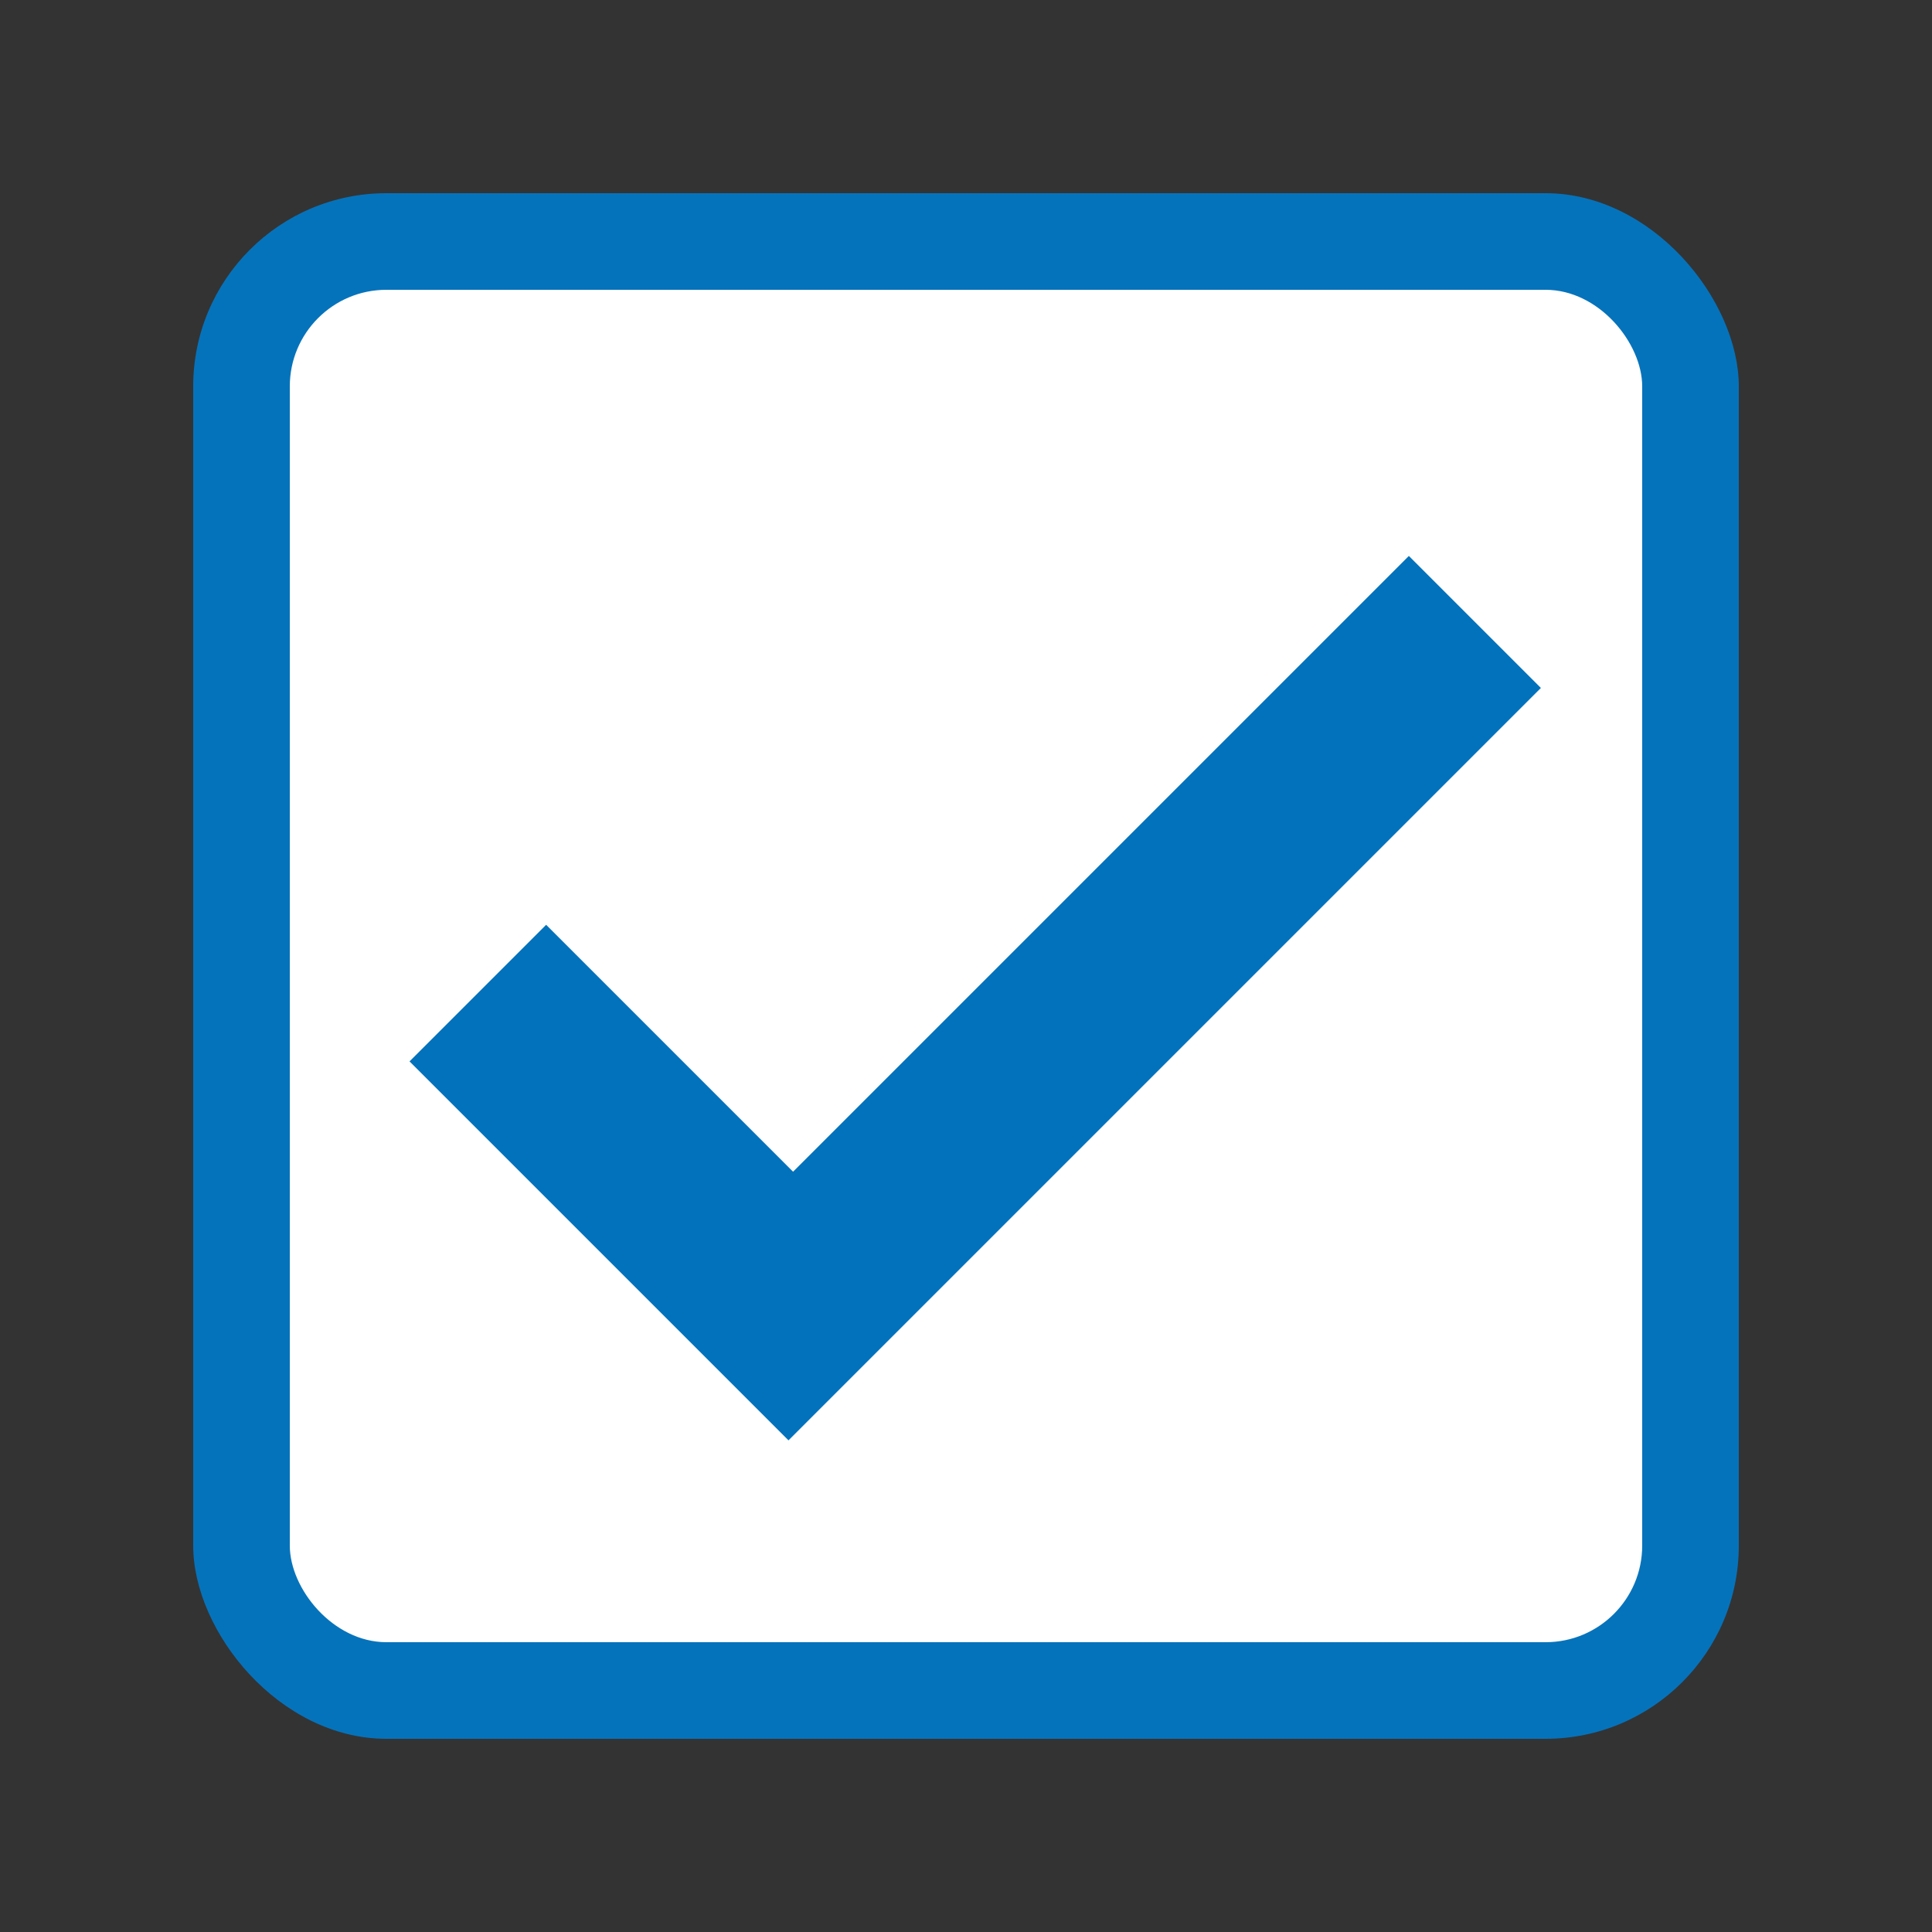 <?xml version="1.0" encoding="UTF-8"?>
<svg width="20px" height="20px" viewBox="0 0 20 20" version="1.1" xmlns="http://www.w3.org/2000/svg" xmlns:xlink="http://www.w3.org/1999/xlink">
    <rect x="0" y="0" width="20" height="20" fill="#333333" stroke="none"/>
    <title>icon-checkbox-selected</title>
    <g id="Page-1-Icons" stroke="none" stroke-width="1" fill="none" fill-rule="evenodd">
        <g id="PECOS-2.0-Icons-Overview-v31" transform="translate(-1330, -348)">
            <g id="TABLE" transform="translate(887, 70)">
                <g id="Column-3" transform="translate(439, 44)">
                    <g id="icon-checkbox-selected" transform="translate(4, 234)">
                        <rect id="blue-box" fill="#0573BB" x="2" y="2" width="16" height="16" rx="2"></rect>
                        <rect id="white-box" fill="#FFFFFF" x="3" y="3" width="14" height="14" rx="1"></rect>
                        <polygon id="checkmark" fill="#0372BC" transform="translate(10.095, 9.055) rotate(45) translate(-10.095, -9.055) " points="7.321 12.562 10.936 12.562 10.936 3.547 12.869 3.547 12.869 14.562 7.321 14.562"></polygon>
                    </g>
                </g>
            </g>
        </g>
    </g>
</svg>